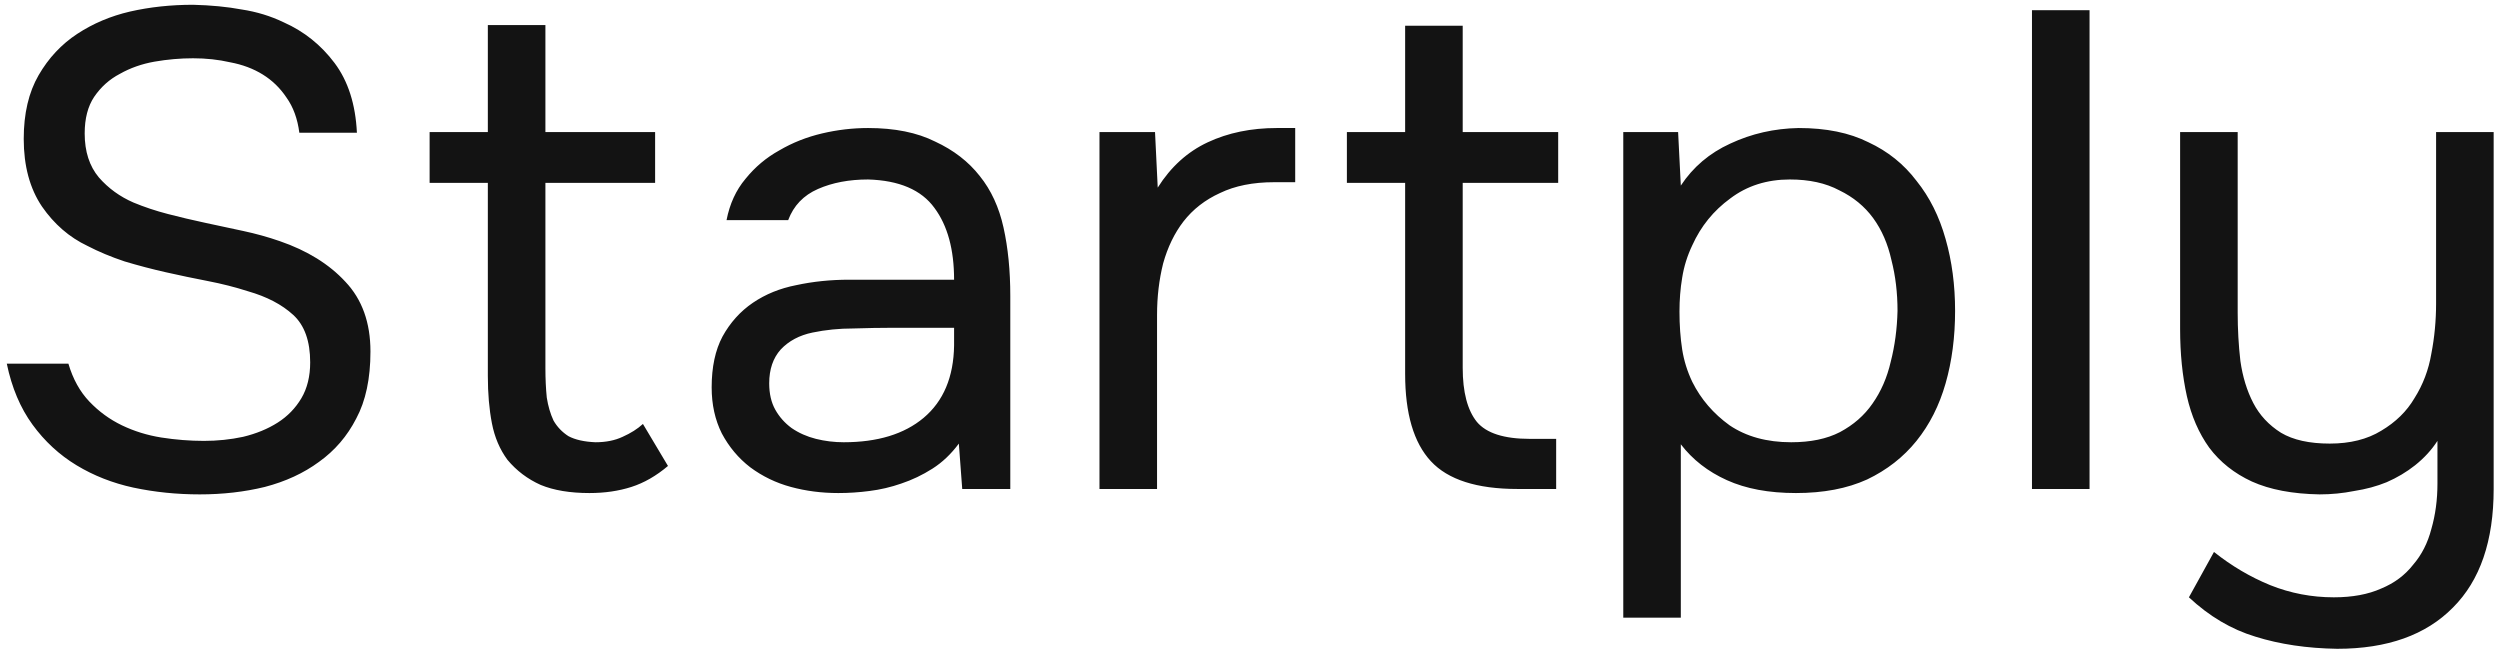 <svg width="110" height="29" viewBox="0 0 110 29" fill="none" xmlns="http://www.w3.org/2000/svg">
<path d="M8.493 2.564C7.937 2.564 7.371 2.613 6.795 2.713C6.238 2.812 5.732 2.991 5.275 3.249C4.818 3.487 4.441 3.825 4.143 4.262C3.865 4.679 3.726 5.216 3.726 5.871C3.726 6.666 3.934 7.311 4.351 7.808C4.768 8.285 5.275 8.652 5.871 8.911C6.348 9.109 6.854 9.278 7.391 9.417C7.927 9.556 8.473 9.685 9.029 9.804C9.606 9.924 10.162 10.043 10.698 10.162C11.254 10.281 11.791 10.43 12.307 10.609C13.519 11.026 14.482 11.622 15.197 12.397C15.932 13.172 16.3 14.195 16.3 15.466C16.3 16.658 16.091 17.641 15.674 18.416C15.277 19.191 14.731 19.826 14.035 20.323C13.36 20.82 12.565 21.187 11.652 21.425C10.758 21.644 9.804 21.753 8.791 21.753C7.778 21.753 6.805 21.654 5.871 21.455C4.957 21.257 4.123 20.929 3.368 20.472C2.613 20.015 1.967 19.419 1.431 18.684C0.895 17.949 0.517 17.055 0.299 16.002H3.01C3.209 16.678 3.517 17.234 3.934 17.671C4.351 18.108 4.828 18.456 5.364 18.714C5.901 18.972 6.477 19.151 7.093 19.25C7.728 19.349 8.354 19.399 8.97 19.399C9.566 19.399 10.142 19.34 10.698 19.22C11.274 19.081 11.781 18.873 12.218 18.595C12.655 18.317 13.002 17.959 13.261 17.522C13.519 17.085 13.648 16.558 13.648 15.943C13.648 15.009 13.4 14.314 12.903 13.857C12.406 13.4 11.741 13.052 10.907 12.814C10.35 12.635 9.764 12.486 9.149 12.367C8.533 12.248 7.917 12.119 7.301 11.98C6.685 11.841 6.08 11.682 5.484 11.503C4.888 11.304 4.341 11.076 3.845 10.818C3.05 10.44 2.385 9.864 1.848 9.089C1.312 8.295 1.044 7.301 1.044 6.11C1.044 4.997 1.262 4.064 1.699 3.309C2.136 2.554 2.702 1.948 3.398 1.491C4.093 1.034 4.868 0.706 5.722 0.508C6.596 0.309 7.52 0.21 8.493 0.21C9.288 0.23 10.003 0.299 10.639 0.418C11.294 0.518 11.91 0.706 12.486 0.984C13.38 1.382 14.125 1.978 14.721 2.772C15.317 3.567 15.644 4.59 15.704 5.841H13.171C13.092 5.226 12.903 4.709 12.605 4.292C12.327 3.875 11.979 3.537 11.562 3.279C11.145 3.021 10.668 2.842 10.132 2.742C9.615 2.623 9.069 2.564 8.493 2.564ZM23.998 5.812H28.825V8.046H23.998V16.211C23.998 16.668 24.018 17.095 24.058 17.492C24.117 17.87 24.216 18.207 24.355 18.505C24.514 18.783 24.733 19.012 25.011 19.191C25.309 19.349 25.706 19.439 26.203 19.459C26.66 19.459 27.057 19.379 27.395 19.22C27.752 19.061 28.05 18.873 28.289 18.654L29.391 20.502C28.875 20.939 28.338 21.247 27.782 21.425C27.226 21.604 26.61 21.694 25.935 21.694C25.081 21.694 24.365 21.574 23.789 21.336C23.213 21.078 22.727 20.71 22.329 20.233C21.992 19.777 21.763 19.24 21.644 18.625C21.525 18.009 21.465 17.313 21.465 16.539V8.046H18.903V5.812H21.465V1.104H23.998V5.812ZM42.189 19.518C41.851 19.975 41.464 20.343 41.027 20.621C40.59 20.899 40.133 21.117 39.656 21.276C39.199 21.435 38.732 21.545 38.255 21.604C37.798 21.664 37.342 21.694 36.885 21.694C36.15 21.694 35.455 21.604 34.799 21.425C34.143 21.247 33.547 20.959 33.011 20.561C32.495 20.164 32.078 19.667 31.76 19.071C31.462 18.476 31.313 17.8 31.313 17.045C31.313 16.151 31.472 15.406 31.789 14.81C32.127 14.195 32.574 13.698 33.13 13.32C33.687 12.943 34.322 12.685 35.037 12.546C35.772 12.387 36.547 12.307 37.361 12.307H41.98C41.98 10.976 41.692 9.924 41.116 9.149C40.54 8.354 39.566 7.937 38.196 7.897C37.361 7.897 36.627 8.036 35.991 8.315C35.355 8.593 34.918 9.05 34.68 9.685H31.968C32.107 8.97 32.385 8.364 32.803 7.868C33.22 7.351 33.716 6.934 34.292 6.616C34.868 6.278 35.494 6.03 36.17 5.871C36.845 5.712 37.52 5.633 38.196 5.633C39.368 5.633 40.351 5.831 41.146 6.229C41.96 6.606 42.616 7.113 43.112 7.748C43.609 8.364 43.957 9.119 44.155 10.013C44.354 10.907 44.453 11.91 44.453 13.023V21.515H42.338L42.189 19.518ZM39.209 14.423C38.732 14.423 38.176 14.433 37.54 14.453C36.925 14.453 36.328 14.512 35.752 14.632C35.176 14.751 34.709 14.999 34.352 15.377C34.014 15.754 33.845 16.251 33.845 16.866C33.845 17.323 33.935 17.711 34.114 18.029C34.292 18.346 34.531 18.614 34.829 18.833C35.147 19.052 35.504 19.21 35.901 19.31C36.299 19.409 36.706 19.459 37.123 19.459C38.613 19.459 39.785 19.101 40.639 18.386C41.513 17.651 41.96 16.588 41.98 15.198V14.423H39.209ZM48.377 21.515V5.812H50.821L50.94 8.255C51.516 7.341 52.251 6.676 53.145 6.259C54.039 5.841 55.052 5.633 56.184 5.633H56.989V8.017H56.065C55.131 8.017 54.337 8.176 53.681 8.493C53.026 8.791 52.489 9.209 52.072 9.745C51.675 10.261 51.377 10.877 51.178 11.592C50.999 12.307 50.91 13.062 50.91 13.857V21.515H48.377ZM64.359 5.812H68.56V8.046H64.359V16.181C64.359 17.254 64.567 18.048 64.984 18.565C65.401 19.061 66.176 19.31 67.308 19.31H68.471V21.515H66.772C64.984 21.515 63.713 21.108 62.958 20.293C62.203 19.479 61.826 18.197 61.826 16.449V8.046H59.263V5.812H61.826V1.133H64.359V5.812ZM71.424 27.176V5.812H73.837L73.956 8.166C74.493 7.351 75.218 6.735 76.132 6.318C77.065 5.881 78.068 5.653 79.141 5.633C80.353 5.633 81.376 5.841 82.21 6.259C83.064 6.656 83.769 7.222 84.326 7.957C84.902 8.672 85.329 9.526 85.607 10.52C85.885 11.493 86.024 12.546 86.024 13.678C86.024 14.83 85.885 15.893 85.607 16.866C85.329 17.84 84.902 18.684 84.326 19.399C83.75 20.114 83.025 20.68 82.15 21.098C81.276 21.495 80.234 21.694 79.022 21.694C77.83 21.694 76.817 21.505 75.983 21.127C75.148 20.75 74.473 20.224 73.956 19.548V27.176H71.424ZM78.813 19.459C79.667 19.459 80.382 19.31 80.959 19.012C81.555 18.694 82.031 18.277 82.389 17.76C82.766 17.224 83.034 16.608 83.193 15.913C83.372 15.218 83.472 14.473 83.491 13.678C83.491 12.883 83.402 12.139 83.223 11.443C83.064 10.728 82.796 10.112 82.419 9.596C82.041 9.079 81.545 8.672 80.929 8.374C80.333 8.056 79.608 7.897 78.754 7.897C77.74 7.897 76.867 8.176 76.132 8.732C75.397 9.268 74.84 9.953 74.463 10.788C74.244 11.245 74.095 11.721 74.016 12.218C73.936 12.695 73.897 13.191 73.897 13.708C73.897 14.304 73.936 14.86 74.016 15.377C74.095 15.873 74.244 16.35 74.463 16.807C74.84 17.562 75.386 18.197 76.102 18.714C76.837 19.21 77.74 19.459 78.813 19.459ZM89.407 21.515V0.448H91.94V21.515H89.407ZM109.721 5.812V21.515C109.721 23.799 109.125 25.537 107.933 26.729C106.741 27.941 105.043 28.547 102.838 28.547C101.507 28.527 100.305 28.348 99.232 28.011C98.18 27.693 97.206 27.117 96.312 26.282L97.415 24.286C98.189 24.902 99.014 25.388 99.888 25.746C100.782 26.104 101.715 26.282 102.689 26.282C103.503 26.282 104.199 26.153 104.775 25.895C105.351 25.657 105.818 25.309 106.175 24.852C106.553 24.415 106.821 23.889 106.98 23.273C107.158 22.657 107.248 21.992 107.248 21.276V19.399C106.99 19.797 106.662 20.154 106.264 20.472C105.887 20.77 105.47 21.018 105.013 21.217C104.576 21.396 104.099 21.525 103.583 21.604C103.086 21.703 102.58 21.753 102.063 21.753C100.871 21.733 99.878 21.545 99.083 21.187C98.309 20.829 97.683 20.333 97.206 19.697C96.749 19.061 96.421 18.307 96.223 17.433C96.024 16.539 95.925 15.555 95.925 14.483V5.812H98.458V13.768C98.458 14.483 98.497 15.188 98.577 15.883C98.676 16.578 98.865 17.194 99.143 17.73C99.421 18.267 99.828 18.704 100.365 19.042C100.901 19.36 101.616 19.518 102.51 19.518C103.404 19.518 104.159 19.33 104.775 18.952C105.41 18.575 105.897 18.098 106.235 17.522C106.612 16.926 106.86 16.27 106.98 15.555C107.119 14.84 107.188 14.105 107.188 13.35V5.812H109.721Z" fill="#131313"/>
</svg>
